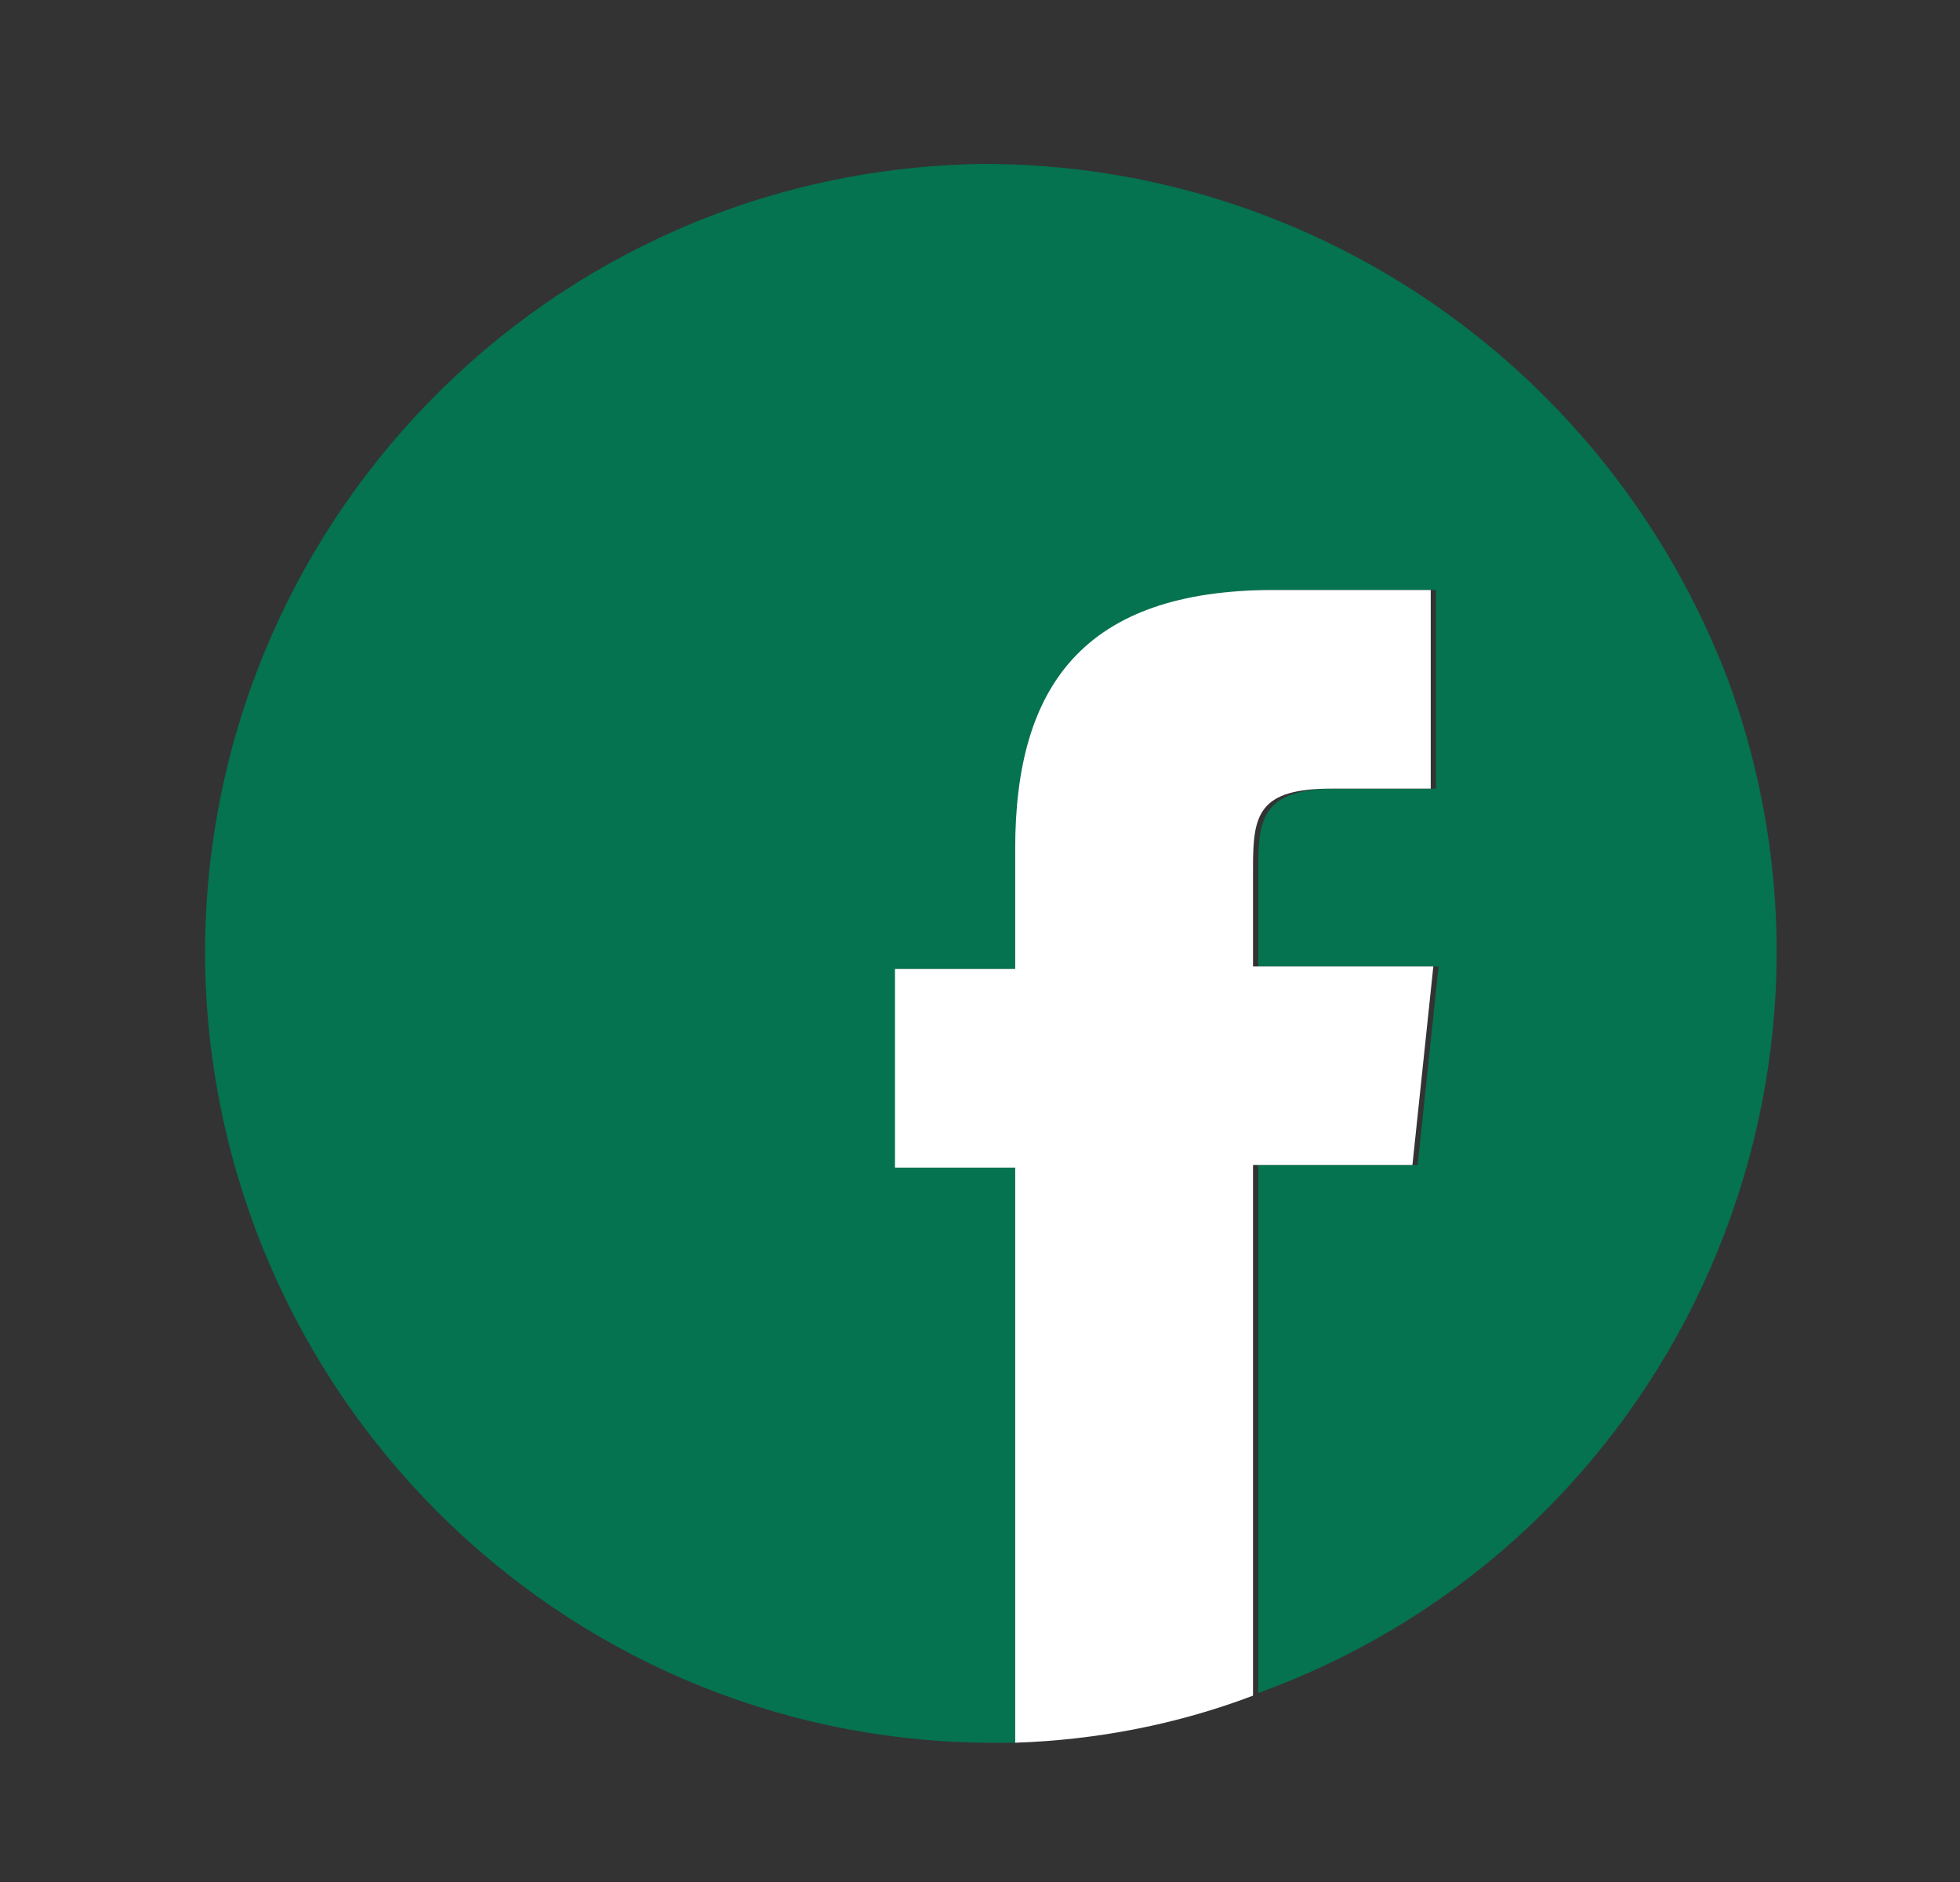 <?xml version="1.0" encoding="utf-8"?>
<!-- Generator: Adobe Illustrator 24.1.1, SVG Export Plug-In . SVG Version: 6.00 Build 0)  -->
<svg version="1.1" id="Layer_1" xmlns="http://www.w3.org/2000/svg" xmlns:xlink="http://www.w3.org/1999/xlink" x="0px" y="0px"
	 viewBox="0 0 75 72" style="enable-background:new 0 0 75 72;" xml:space="preserve">
<rect x="0" y="0" width="75" height="72" fill="#333333" stroke="none"/>
<style type="text/css">
	.st0{clip-path:url(#SVGID_2_);}
	.st1{fill:#057250;}
	.st2{fill:#FFFFFF;}
</style>
<g>
	<defs>
		<rect id="SVGID_1_" width="75" height="72"/>
	</defs>
	<clipPath id="SVGID_2_">
		<use xlink:href="#SVGID_1_"  style="overflow:visible;"/>
	</clipPath>
	<g id="facebook" class="st0">
		<g id="Grupo_1" transform="translate(7.447 6.271)">
			<path id="Caminho_6" class="st1" d="M30.2,0C13.5,0.2,0.2,13.9,0.4,30.6C0.7,47,13.9,60.2,30.2,60.4c0.4,0,0.9,0,1.3,0v-22h-4.6
				v-7.6h4.6v-4.6c0-6.2,2.6-9.9,9.9-9.9h6.1v7.6h-3.8c-2.8,0-3,1.1-3,3l0,3.8h6.9l-0.8,7.6h-6.1v20.2c15.7-5.7,23.7-23.1,18-38.7
				C54.2,7.9,42.9,0,30.2,0L30.2,0z"/>
			<path id="Caminho_7" class="st2" d="M41.3,16.3c-7.3,0-9.9,3.7-9.9,9.9v4.6h-4.6v7.6h4.6v22c3.1-0.1,6.2-0.7,9.1-1.8V38.3h6.1
				l0.8-7.6h-6.9l0-3.8c0-2,0.2-3,3-3h3.8v-7.6L41.3,16.3L41.3,16.3z"/>
		</g>
	</g>
</g>
</svg>
